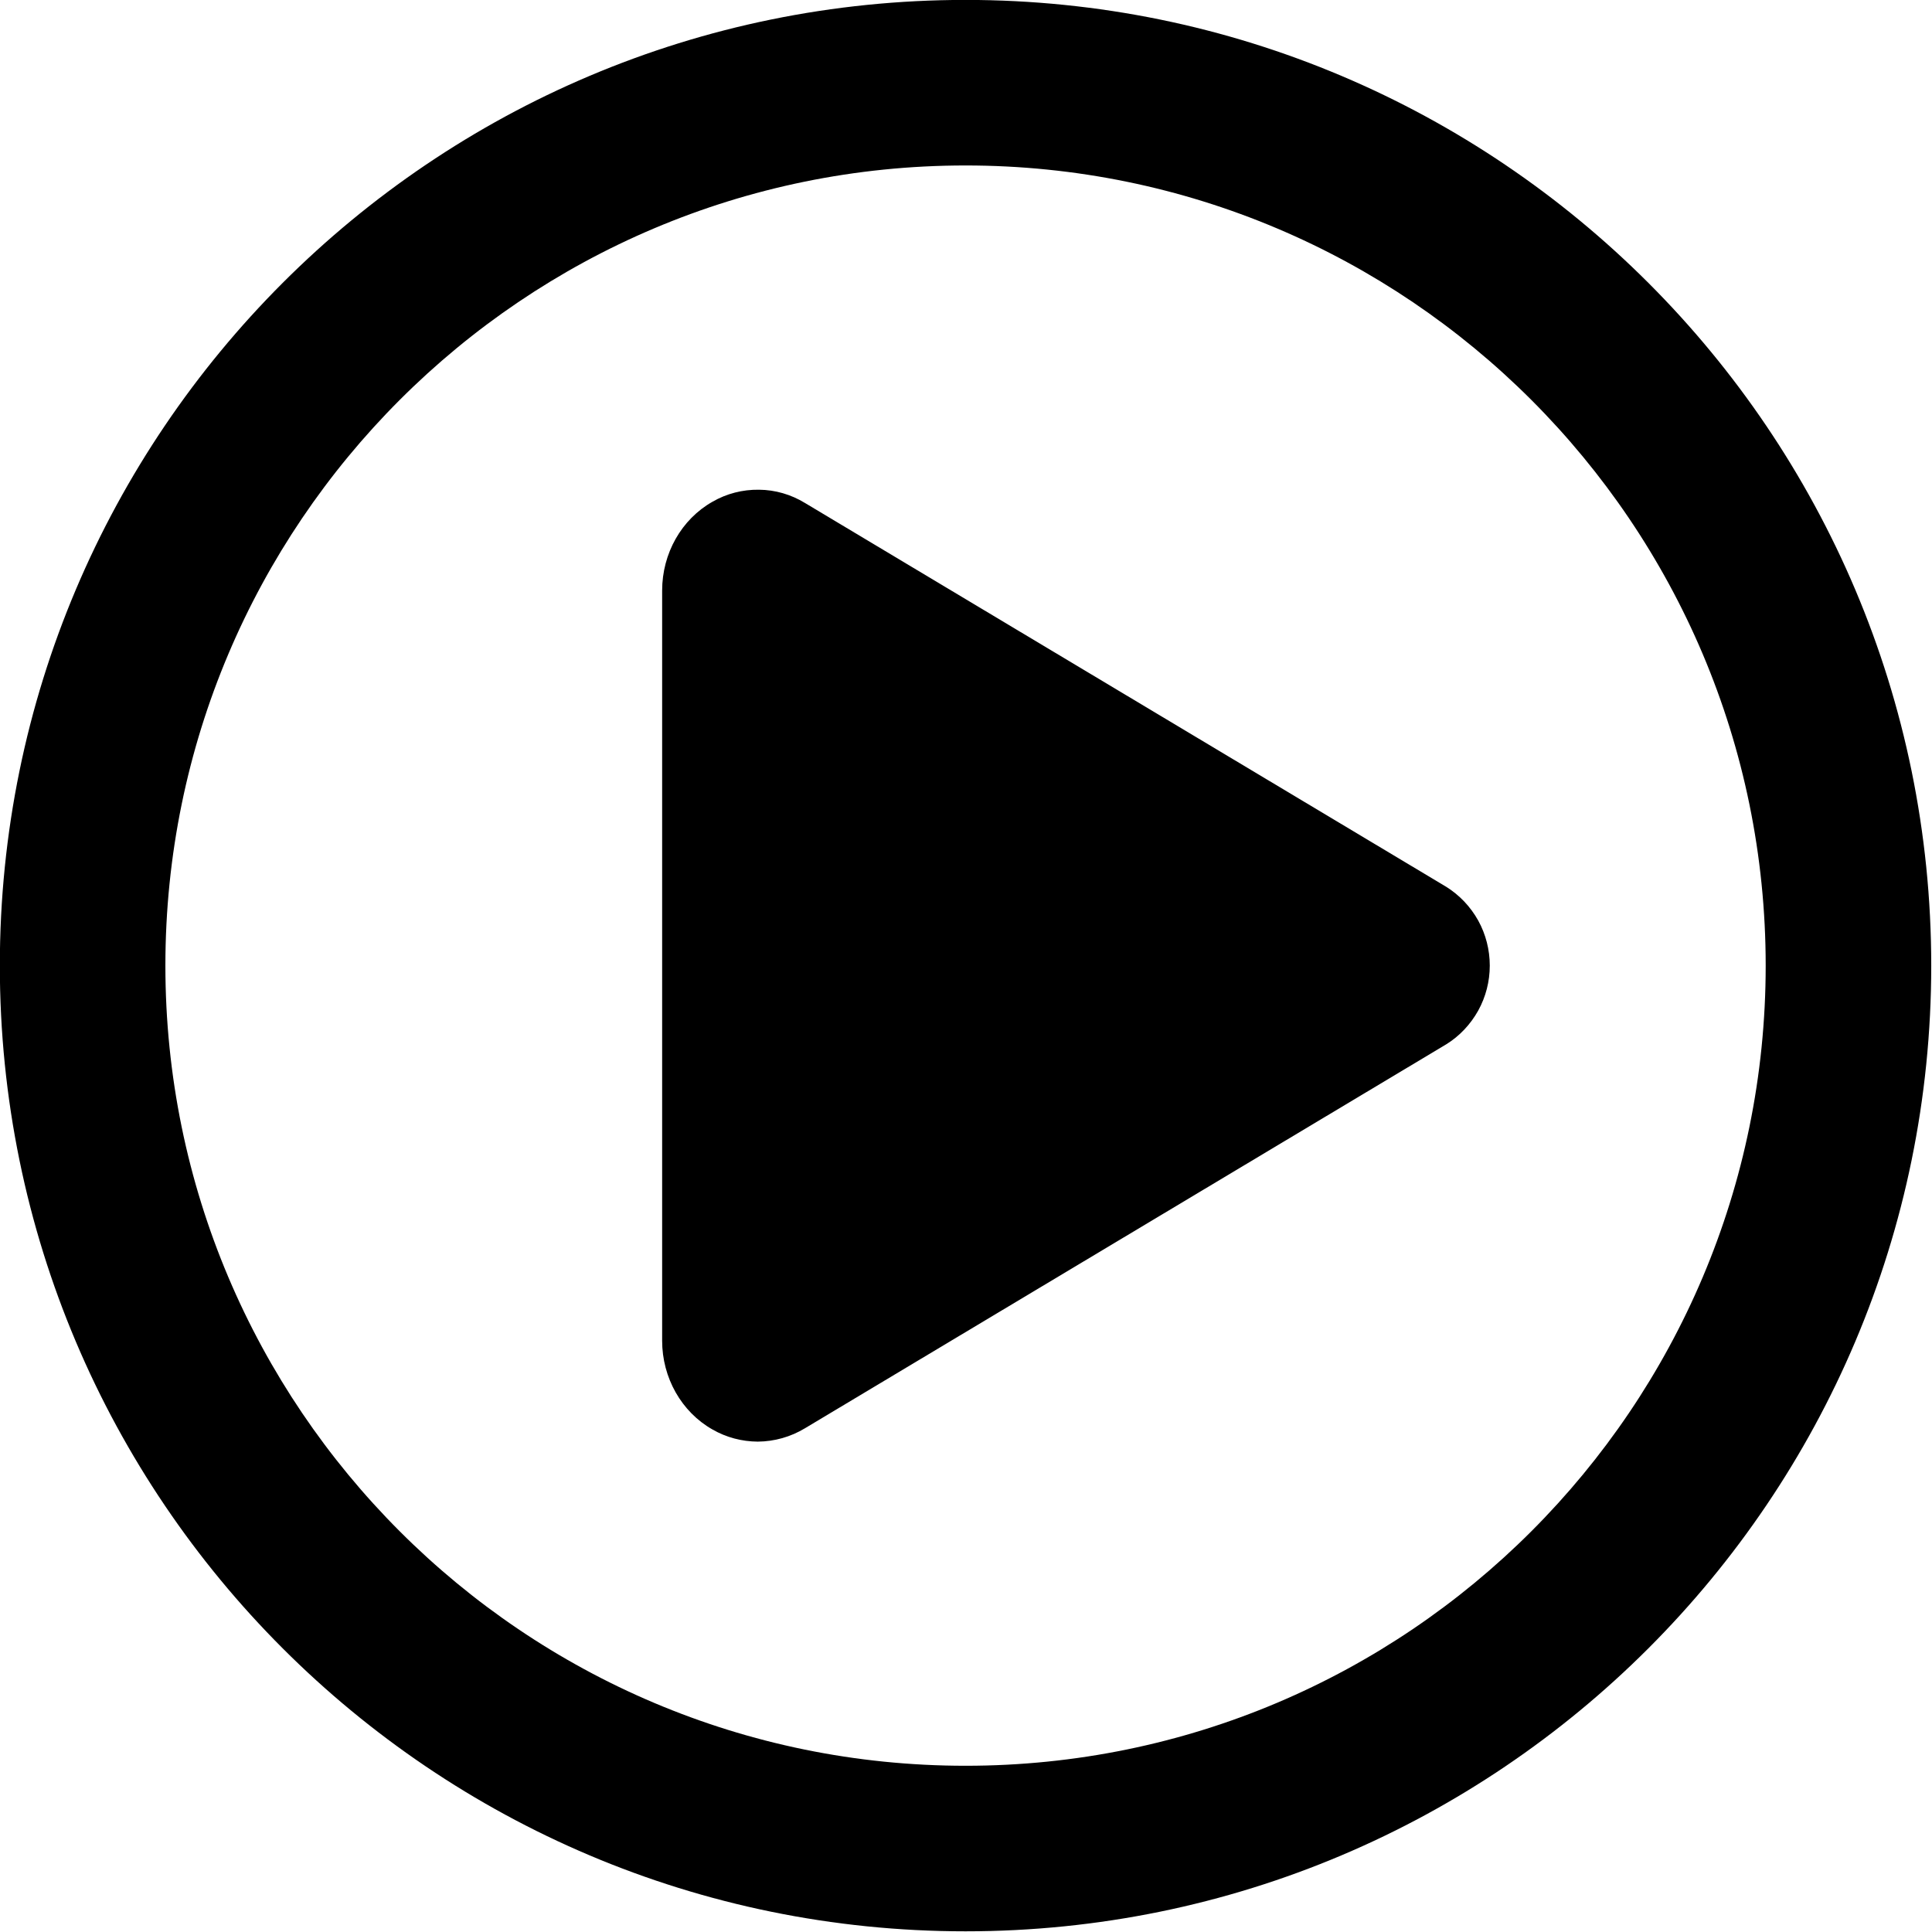 <?xml version="1.0" encoding="UTF-8" standalone="no"?>
<!DOCTYPE svg PUBLIC "-//W3C//DTD SVG 1.1//EN" "http://www.w3.org/Graphics/SVG/1.1/DTD/svg11.dtd">
<svg width="100%" height="100%" viewBox="0 0 24 24" version="1.1" xmlns="http://www.w3.org/2000/svg" xmlns:xlink="http://www.w3.org/1999/xlink" xml:space="preserve" xmlns:serif="http://www.serif.com/" style="fill-rule:evenodd;clip-rule:evenodd;stroke-linejoin:round;stroke-miterlimit:2;">
    <g transform="matrix(1.371,0,0,1.371,-5.486,-4.114)">
        <g transform="matrix(1,0,0,1,0.75,-0.25)">
            <path d="M20.75,12C20.75,7.169 16.831,3.25 12,3.25C7.169,3.25 3.25,7.169 3.25,12C3.25,16.831 7.169,20.75 12,20.75C16.831,20.75 20.75,16.831 20.75,12ZM19.25,12C19.25,16.003 16.003,19.25 12,19.25C7.997,19.25 4.75,16.003 4.75,12C4.75,7.997 7.997,4.75 12,4.75C16.003,4.75 19.25,7.997 19.25,12Z"/>
        </g>
        <g transform="matrix(1,0,0,1,0.75,-0.25)">
            <path d="M10.117,16.313C9.973,16.312 9.832,16.275 9.707,16.203C9.426,16.044 9.251,15.734 9.251,15.399L9.251,8.602C9.251,8.265 9.426,7.956 9.707,7.797C9.835,7.723 9.98,7.686 10.128,7.688C10.275,7.689 10.419,7.731 10.545,7.808L16.354,11.285C16.476,11.361 16.575,11.466 16.645,11.591C16.714,11.716 16.75,11.857 16.75,12C16.75,12.143 16.714,12.283 16.645,12.408C16.575,12.533 16.476,12.639 16.354,12.714L10.545,16.192C10.416,16.27 10.268,16.312 10.117,16.313Z" style="fill-rule:nonzero;"/>
        </g>
    </g>
    <g id="Artboard1" transform="matrix(0.933,0,0,1.049,3.416,2.639)">
        <rect x="-3.662" y="-2.515" width="25.729" height="22.875" style="fill:none;"/>
    </g>
</svg>
